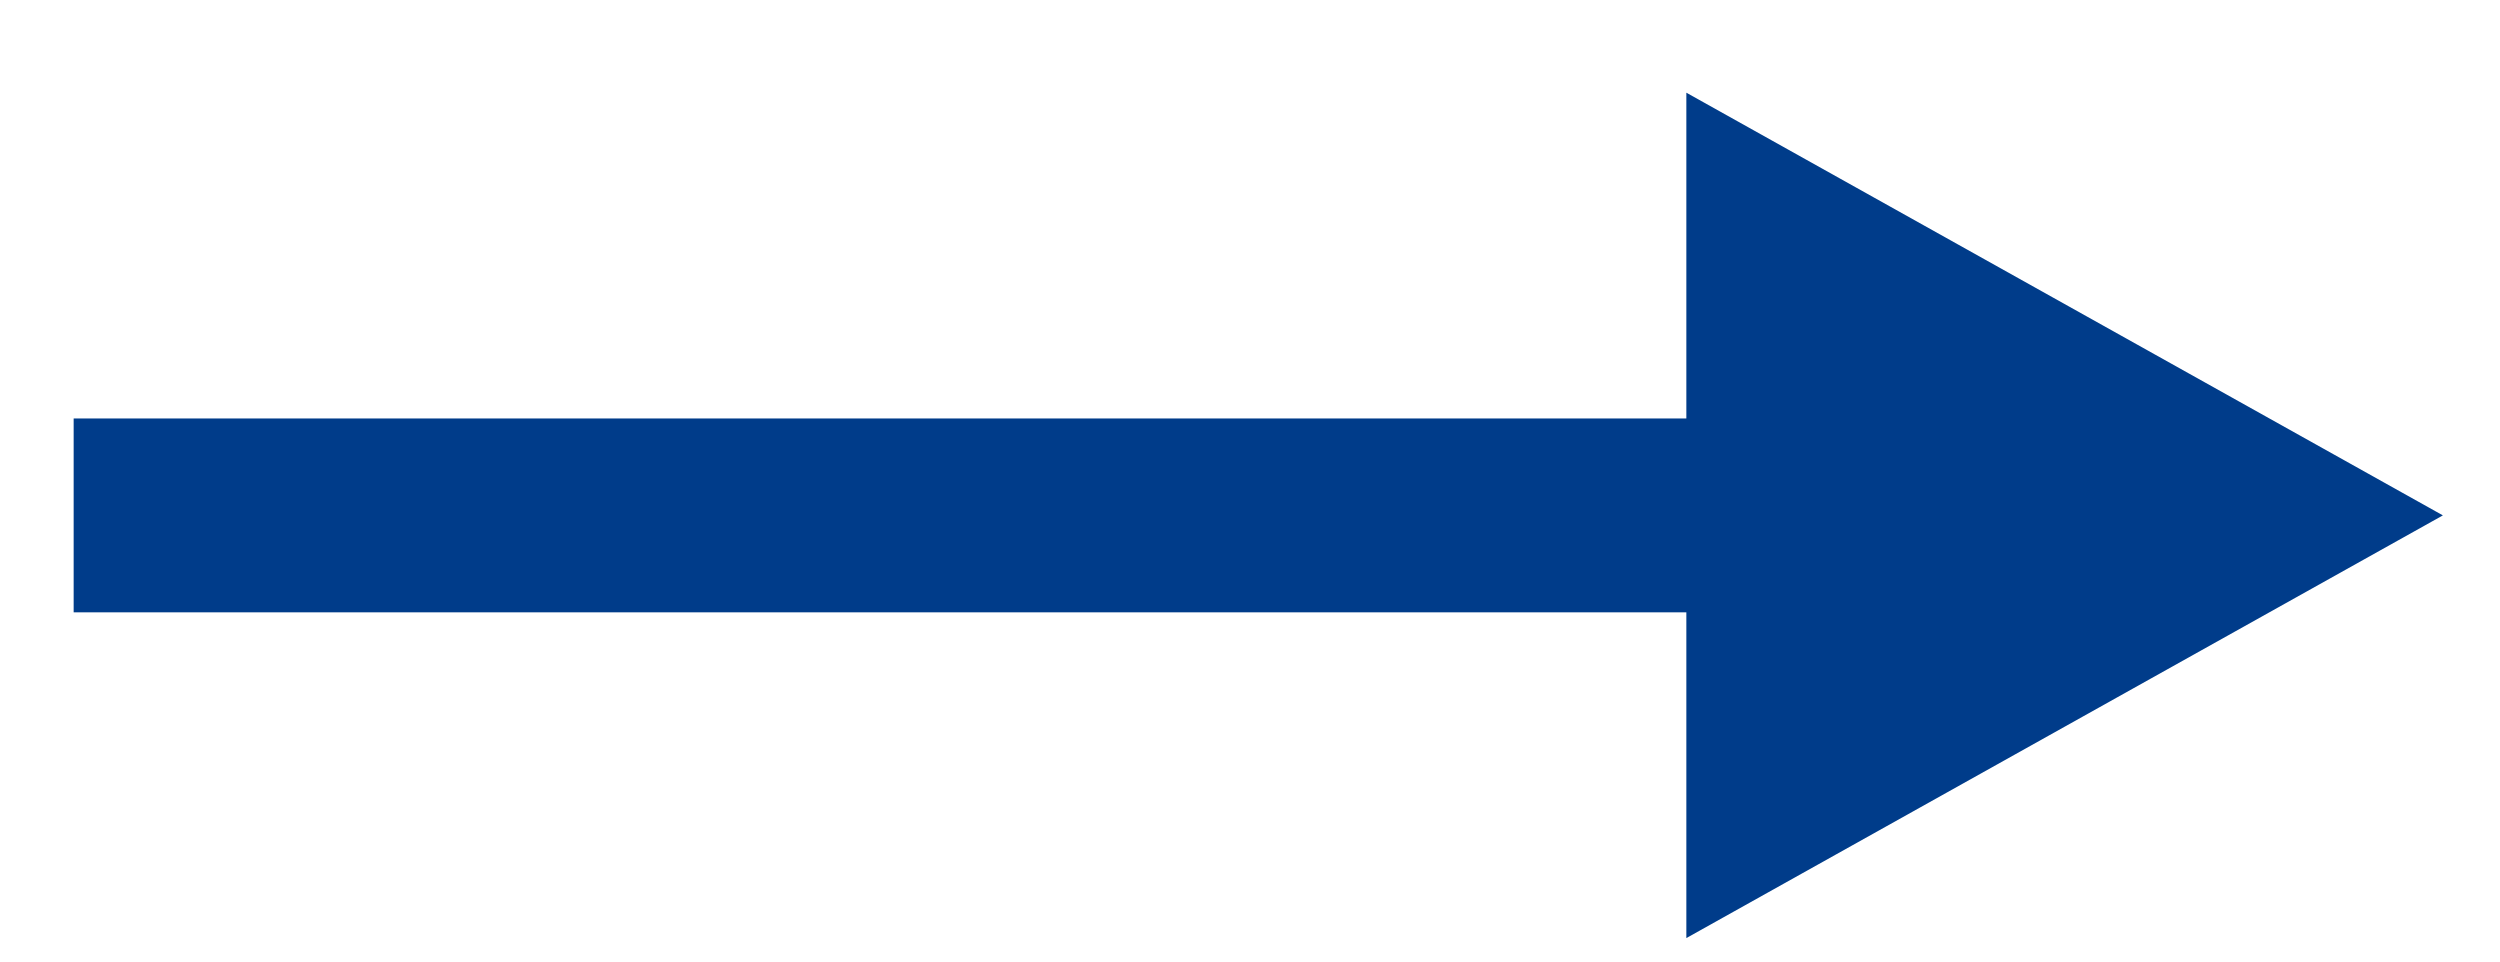 <svg width="26" height="10" viewBox="0 0 26 10" fill="none" xmlns="http://www.w3.org/2000/svg">
<path d="M17.538 9.756V6.368H0.766V4.352H17.538V0.964L25.406 5.36L17.538 9.756Z" fill="#003C8A"/>
</svg>
